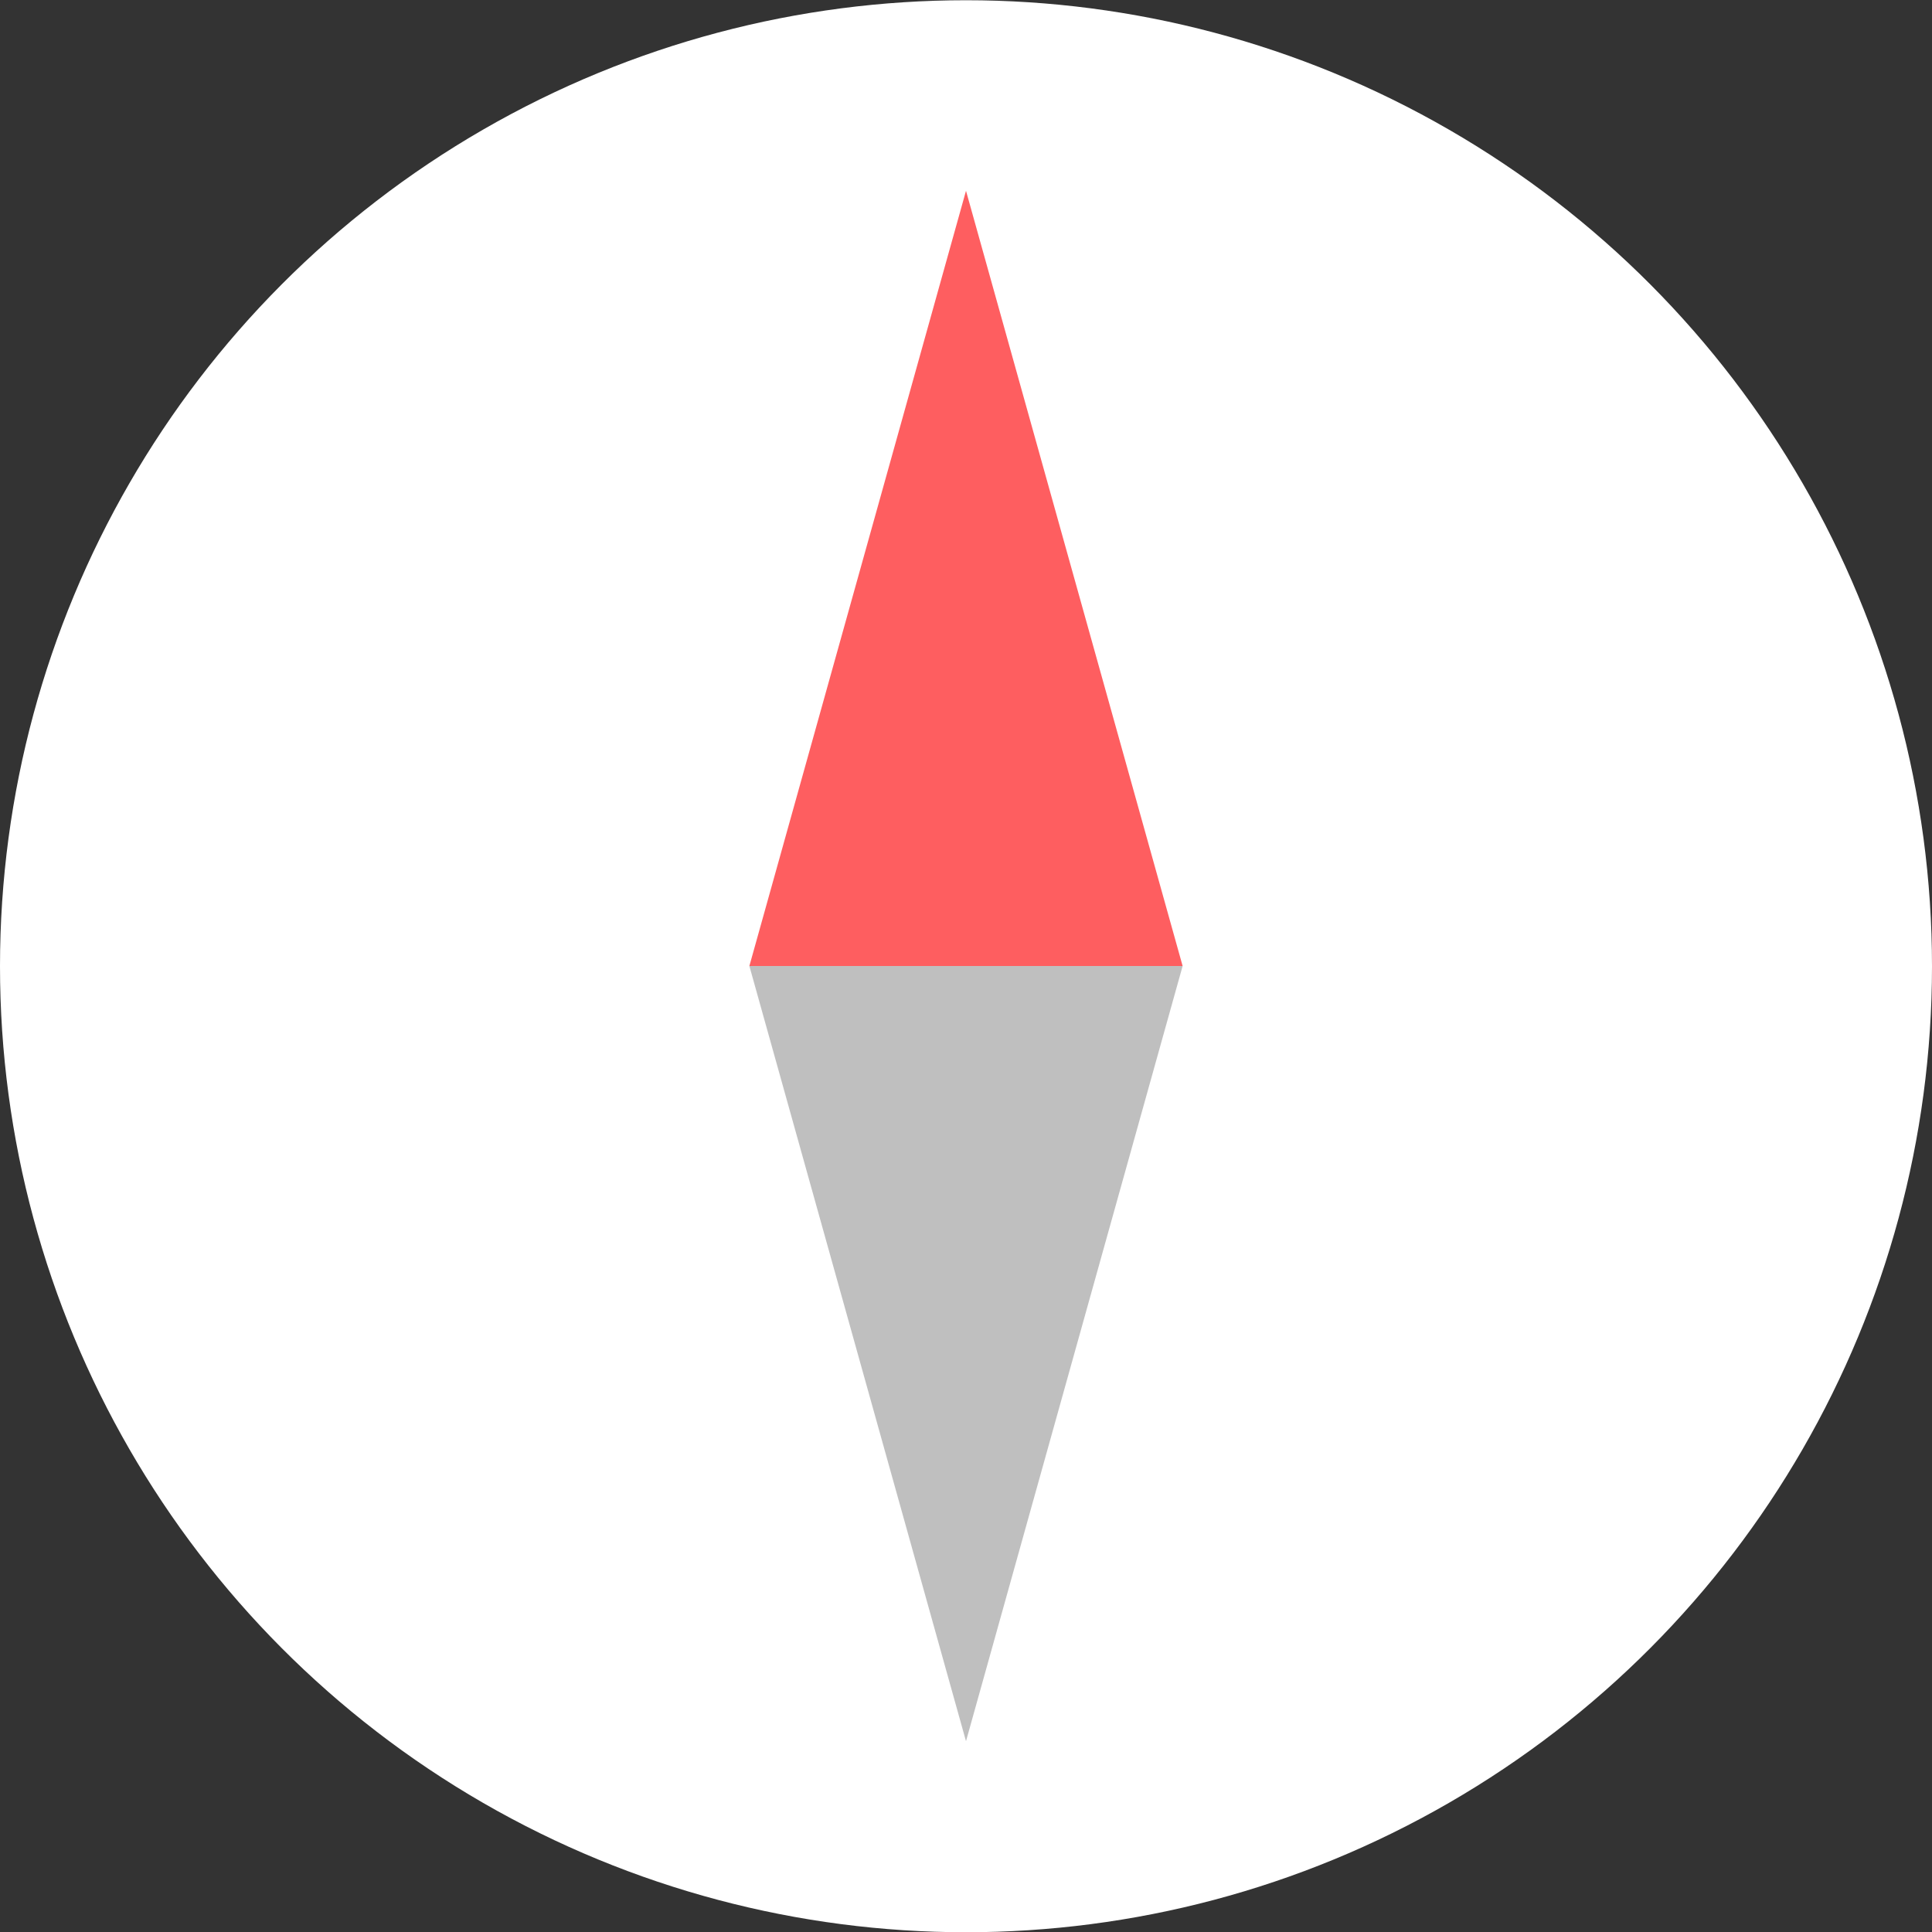 <?xml version="1.0" encoding="utf-8"?>
<!-- Generator: Adobe Illustrator 27.9.0, SVG Export Plug-In . SVG Version: 6.00 Build 0)  -->
<svg version="1.1" id="Layer_1" xmlns="http://www.w3.org/2000/svg" xmlns:xlink="http://www.w3.org/1999/xlink" x="0px" y="0px"
	 viewBox="0 0 800 800" style="enable-background:new 0 0 800 800;" xml:space="preserve">
<rect x="0" y="0" width="800" height="800" fill="#333333" stroke="none"/>
<style type="text/css">
	.st0{fill:#FFFFFF;}
	.st1{fill:#FE5E60;}
	.st2{fill:#BFBFBF;}
</style>
<g>
	<g>
		<circle class="st0" cx="400" cy="400.1" r="400"/>
	</g>
	<g>
		<path class="st1" d="M310.3,400L400,79l89.7,321"/>
		<path class="st2" d="M489.7,400L400,721l-89.7-321"/>
	</g>
</g>
</svg>
